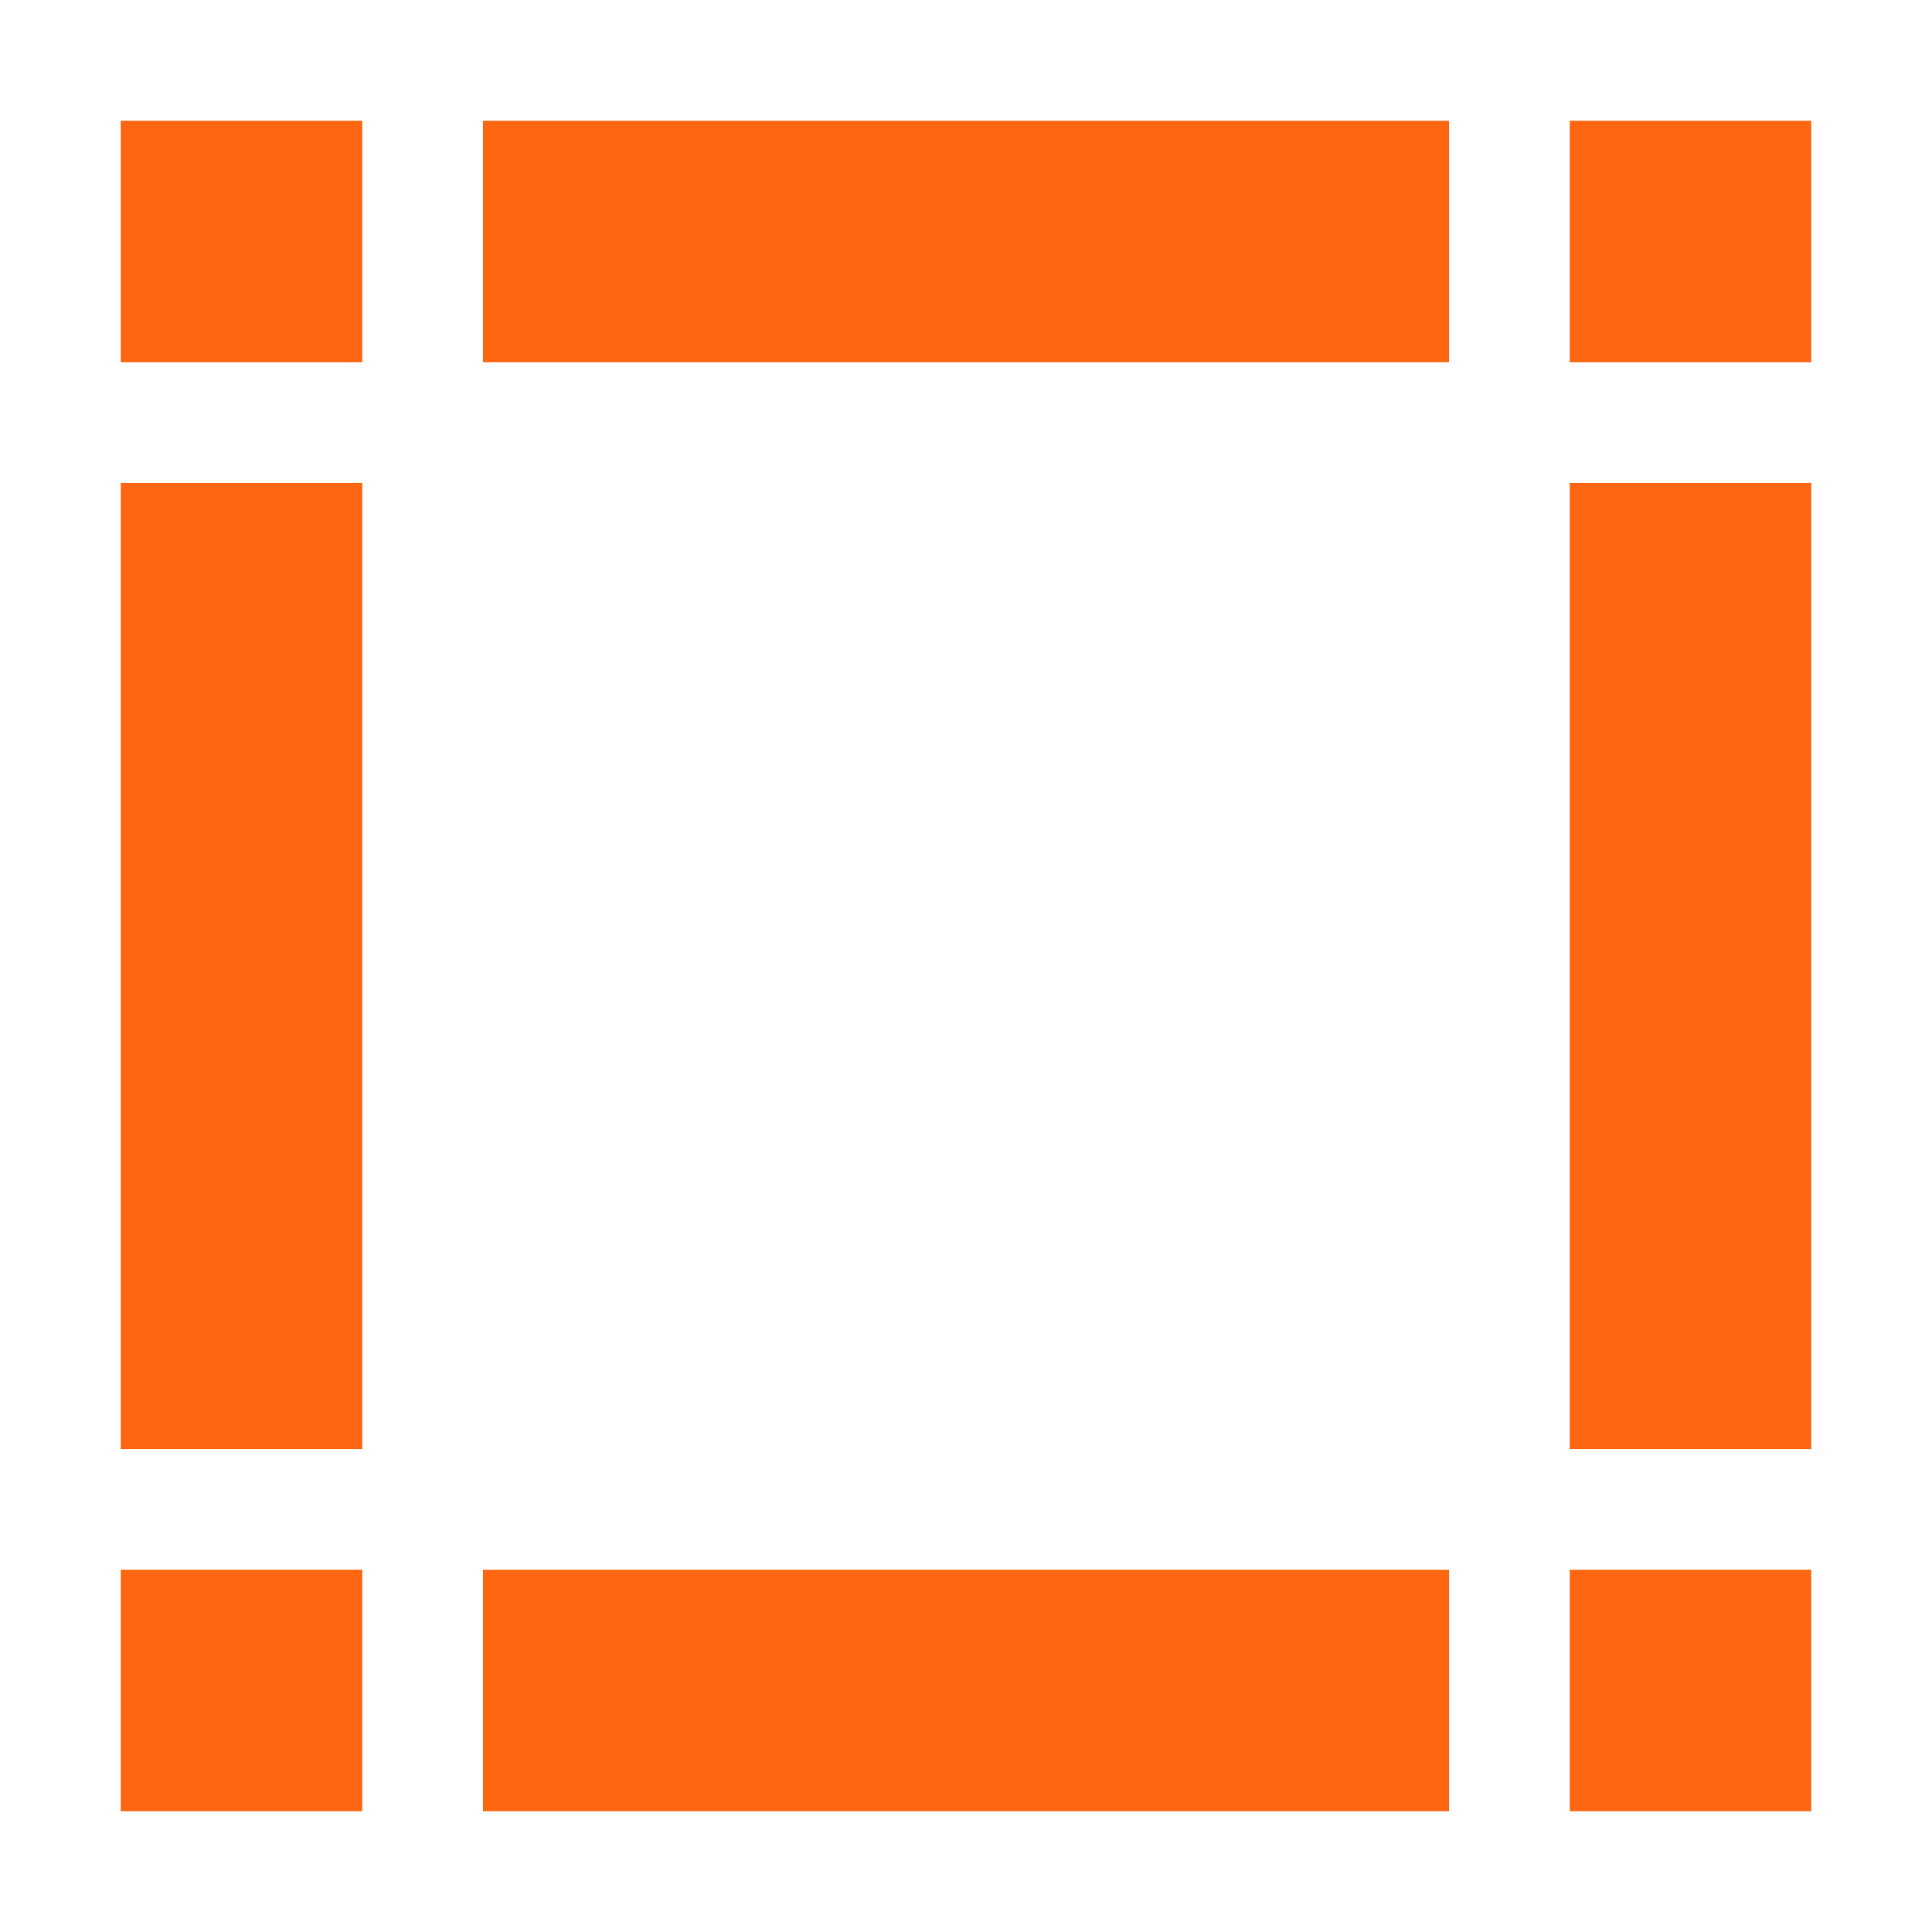 <?xml version="1.0" encoding="UTF-8"?>
<svg id="Layer_1" data-name="Layer 1" xmlns="http://www.w3.org/2000/svg" width="16" height="16" version="1.1" viewBox="0 0 16 16">
  <defs>
    <style>
      .cls-1 {
        fill: #f61;
        stroke-width: 0px;
      }
    </style>
  </defs>
  <path class="cls-1" d="M1,1v2h2V1H1ZM4,1v2h8V1H4ZM13,1v2h2V1h-2ZM1,4v8h2V4H1ZM13,4v8h2V4h-2ZM1,13v2h2v-2H1ZM4,13v2h8v-2H4ZM13,13v2h2v-2h-2Z"/>
</svg>